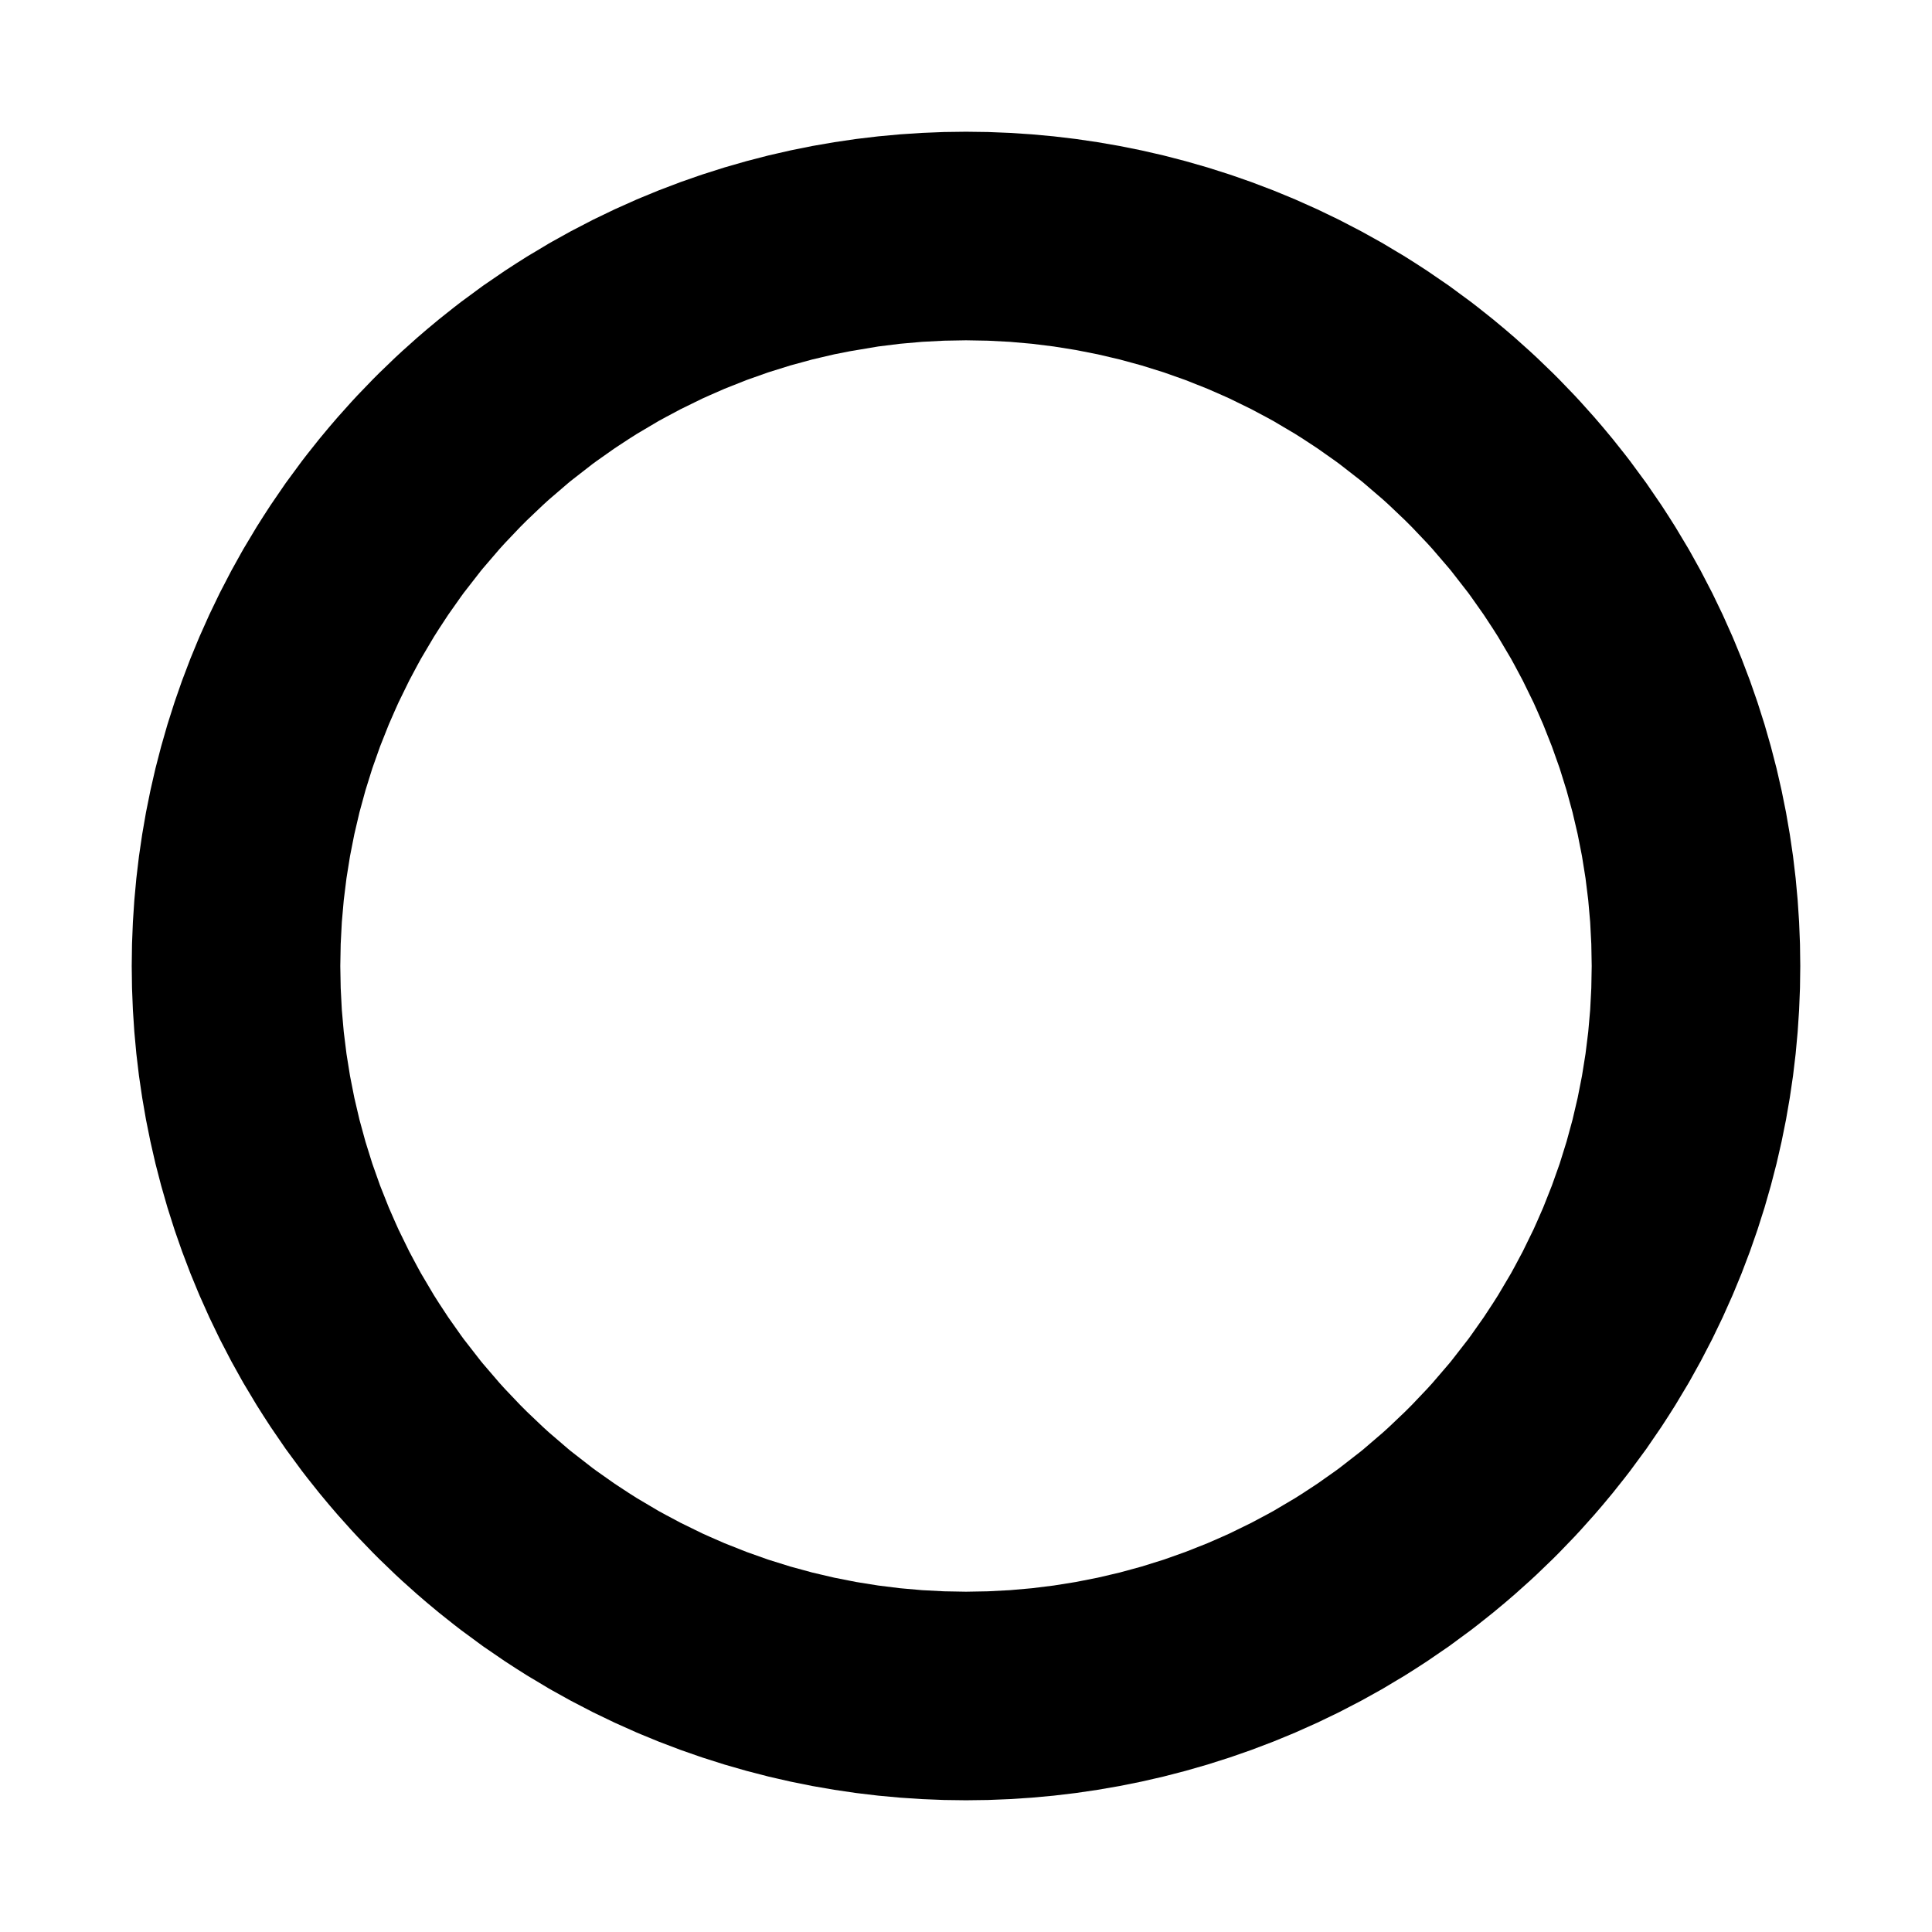 <svg xmlns="http://www.w3.org/2000/svg" viewBox="0 0 88 88">
<path fill-rule="evenodd" d="
 M38.704 16
 L38.704 16
 L38 16.139
 L37 16.373
 L36 16.646
 L35 16.958
 L34.881 17
 L34 17.312
 L33 17.709
 L32.335 18
 L32 18.15
 L31 18.639
 L30.322 19
 L30 19.176
 L29 19.768
 L28.635 20
 L28 20.417
 L27.173 21
 L27 21.126
 L26 21.904
 L25.884 22
 L25 22.759
 L24.735 23
 L24 23.699
 L23.699 24
 L23 24.735
 L22.759 25
 L22 25.884
 L21.904 26
 L21.126 27
 L21 27.173
 L20.417 28
 L20 28.635
 L19.768 29
 L19.176 30
 L19 30.322
 L18.639 31
 L18.15 32
 L18 32.335
 L17.709 33
 L17.312 34
 L17 34.881
 L16.958 35
 L16.646 36
 L16.373 37
 L16.139 38
 L16 38.704
 L15.942 39
 L15.782 40
 L15.658 41
 L15.57 42
 L15.518 43
 L15.5 44
 L15.518 45
 L15.57 46
 L15.658 47
 L15.782 48
 L15.942 49
 L16 49.296
 L16.139 50
 L16.373 51
 L16.646 52
 L16.958 53
 L17 53.119
 L17.312 54
 L17.709 55
 L18 55.665
 L18.15 56
 L18.639 57
 L19 57.678
 L19.176 58
 L19.768 59
 L20 59.365
 L20.417 60
 L21 60.827
 L21.126 61
 L21.904 62
 L22 62.116
 L22.759 63
 L23 63.265
 L23.699 64
 L24 64.301
 L24.735 65
 L25 65.241
 L25.884 66
 L26 66.096
 L27 66.874
 L27.173 67
 L28 67.583
 L28.635 68
 L29 68.232
 L30 68.824
 L30.322 69
 L31 69.361
 L32 69.85
 L32.335 70
 L33 70.291
 L34 70.687
 L34.881 71
 L35 71.042
 L36 71.354
 L37 71.627
 L38 71.861
 L38.704 72
 L39 72.058
 L40 72.218
 L41 72.342
 L42 72.43
 L43 72.482
 L44 72.5
 L45 72.482
 L46 72.43
 L47 72.342
 L48 72.218
 L49 72.058
 L49.296 72
 L50 71.861
 L51 71.627
 L52 71.354
 L53 71.042
 L53.119 71
 L54 70.687
 L55 70.291
 L55.665 70
 L56 69.85
 L57 69.361
 L57.678 69
 L58 68.824
 L59 68.232
 L59.365 68
 L60 67.583
 L60.827 67
 L61 66.874
 L62 66.096
 L62.116 66
 L63 65.241
 L63.265 65
 L64 64.301
 L64.301 64
 L65 63.265
 L65.241 63
 L66 62.116
 L66.096 62
 L66.874 61
 L67 60.827
 L67.583 60
 L68 59.365
 L68.232 59
 L68.824 58
 L69 57.678
 L69.361 57
 L69.85 56
 L70 55.665
 L70.291 55
 L70.687 54
 L71 53.119
 L71.042 53
 L71.354 52
 L71.627 51
 L71.861 50
 L72 49.296
 L72.058 49
 L72.218 48
 L72.342 47
 L72.43 46
 L72.482 45
 L72.5 44
 L72.482 43
 L72.43 42
 L72.342 41
 L72.218 40
 L72.058 39
 L72 38.704
 L71.861 38
 L71.627 37
 L71.354 36
 L71.042 35
 L71 34.881
 L70.687 34
 L70.291 33
 L70 32.335
 L69.85 32
 L69.361 31
 L69 30.322
 L68.824 30
 L68.232 29
 L68 28.635
 L67.583 28
 L67 27.173
 L66.874 27
 L66.096 26
 L66 25.884
 L65.241 25
 L65 24.735
 L64.301 24
 L64 23.699
 L63.265 23
 L63 22.759
 L62.116 22
 L62 21.904
 L61 21.126
 L60.827 21
 L60 20.417
 L59.365 20
 L59 19.768
 L58 19.176
 L57.678 19
 L57 18.639
 L56 18.15
 L55.665 18
 L55 17.709
 L54 17.312
 L53.119 17
 L53 16.958
 L52 16.646
 L51 16.373
 L50 16.139
 L49.296 16
 L49 15.942
 L48 15.782
 L47 15.658
 L46 15.57
 L45 15.518
 L44 15.5
 L43 15.518
 L42 15.57
 L41 15.658
 L40 15.782
 Z
 M36 6.852
 L36 6.852
 L37 6.65
 L38 6.477
 L39 6.33
 L40 6.211
 L41 6.119
 L42 6.053
 L43 6.013
 L44 6
 L45 6.013
 L46 6.053
 L47 6.119
 L48 6.211
 L49 6.33
 L50 6.477
 L51 6.65
 L52 6.852
 L52.648 7
 L53 7.081
 L54 7.34
 L55 7.627
 L56 7.945
 L56.161 8
 L57 8.293
 L58 8.673
 L58.794 9
 L59 9.086
 L60 9.533
 L60.97 10
 L61 10.015
 L62 10.534
 L62.839 11
 L63 11.091
 L64 11.69
 L64.49 12
 L65 12.331
 L65.977 13
 L66 13.016
 L67 13.752
 L67.321 14
 L68 14.54
 L68.553 15
 L69 15.384
 L69.688 16
 L70 16.289
 L70.738 17
 L71 17.262
 L71.711 18
 L72 18.312
 L72.616 19
 L73 19.447
 L73.46 20
 L74 20.679
 L74.248 21
 L74.984 22
 L75 22.023
 L75.669 23
 L76 23.51
 L76.31 24
 L76.909 25
 L77 25.161
 L77.466 26
 L77.985 27
 L78 27.03
 L78.467 28
 L78.914 29
 L79 29.206
 L79.327 30
 L79.707 31
 L80 31.84
 L80.055 32
 L80.373 33
 L80.66 34
 L80.919 35
 L81 35.352
 L81.148 36
 L81.35 37
 L81.523 38
 L81.67 39
 L81.789 40
 L81.881 41
 L81.947 42
 L81.987 43
 L82 44
 L81.987 45
 L81.947 46
 L81.881 47
 L81.789 48
 L81.67 49
 L81.523 50
 L81.35 51
 L81.148 52
 L81 52.648
 L80.919 53
 L80.66 54
 L80.373 55
 L80.055 56
 L80 56.16
 L79.707 57
 L79.327 58
 L79 58.794
 L78.914 59
 L78.467 60
 L78 60.97
 L77.985 61
 L77.466 62
 L77 62.839
 L76.909 63
 L76.31 64
 L76 64.49
 L75.669 65
 L75 65.977
 L74.984 66
 L74.248 67
 L74 67.321
 L73.46 68
 L73 68.553
 L72.616 69
 L72 69.688
 L71.711 70
 L71 70.738
 L70.738 71
 L70 71.711
 L69.688 72
 L69 72.616
 L68.553 73
 L68 73.46
 L67.321 74
 L67 74.248
 L66 74.984
 L65.977 75
 L65 75.669
 L64.49 76
 L64 76.31
 L63 76.909
 L62.839 77
 L62 77.466
 L61 77.985
 L60.97 78
 L60 78.467
 L59 78.914
 L58.794 79
 L58 79.327
 L57 79.707
 L56.16 80
 L56 80.055
 L55 80.373
 L54 80.66
 L53 80.919
 L52.648 81
 L52 81.148
 L51 81.35
 L50 81.523
 L49 81.67
 L48 81.789
 L47 81.881
 L46 81.947
 L45 81.987
 L44 82
 L43 81.987
 L42 81.947
 L41 81.881
 L40 81.789
 L39 81.67
 L38 81.523
 L37 81.35
 L36 81.148
 L35.352 81
 L35 80.919
 L34 80.66
 L33 80.373
 L32 80.055
 L31.84 80
 L31 79.707
 L30 79.327
 L29.206 79
 L29 78.914
 L28 78.467
 L27.03 78
 L27 77.985
 L26 77.466
 L25.161 77
 L25 76.909
 L24 76.31
 L23.51 76
 L23 75.669
 L22.023 75
 L22 74.984
 L21 74.248
 L20.679 74
 L20 73.46
 L19.447 73
 L19 72.616
 L18.312 72
 L18 71.711
 L17.262 71
 L17 70.738
 L16.289 70
 L16 69.688
 L15.384 69
 L15 68.553
 L14.54 68
 L14 67.321
 L13.752 67
 L13.016 66
 L13 65.977
 L12.331 65
 L12 64.49
 L11.69 64
 L11.091 63
 L11 62.839
 L10.534 62
 L10.015 61
 L10 60.97
 L9.533 60
 L9.086 59
 L9 58.794
 L8.673 58
 L8.293 57
 L8 56.161
 L7.945 56
 L7.627 55
 L7.34 54
 L7.081 53
 L7 52.648
 L6.852 52
 L6.65 51
 L6.477 50
 L6.33 49
 L6.211 48
 L6.119 47
 L6.053 46
 L6.013 45
 L6 44
 L6.013 43
 L6.053 42
 L6.119 41
 L6.211 40
 L6.33 39
 L6.477 38
 L6.65 37
 L6.852 36
 L7 35.352
 L7.081 35
 L7.34 34
 L7.627 33
 L7.945 32
 L8 31.839
 L8.293 31
 L8.673 30
 L9 29.206
 L9.086 29
 L9.533 28
 L10 27.03
 L10.015 27
 L10.534 26
 L11 25.161
 L11.091 25
 L11.69 24
 L12 23.51
 L12.331 23
 L13 22.023
 L13.016 22
 L13.752 21
 L14 20.679
 L14.54 20
 L15 19.447
 L15.384 19
 L16 18.312
 L16.289 18
 L17 17.262
 L17.262 17
 L18 16.289
 L18.312 16
 L19 15.384
 L19.447 15
 L20 14.54
 L20.679 14
 L21 13.752
 L22 13.016
 L22.023 13
 L23 12.331
 L23.51 12
 L24 11.69
 L25 11.091
 L25.161 11
 L26 10.534
 L27 10.015
 L27.03 10
 L28 9.533
 L29 9.086
 L29.206 9
 L30 8.673
 L31 8.293
 L31.839 8
 L32 7.945
 L33 7.627
 L34 7.34
 L35 7.081
 Z
 " style="fill:black; stroke:none; stroke-width:0"></path>
</svg>
